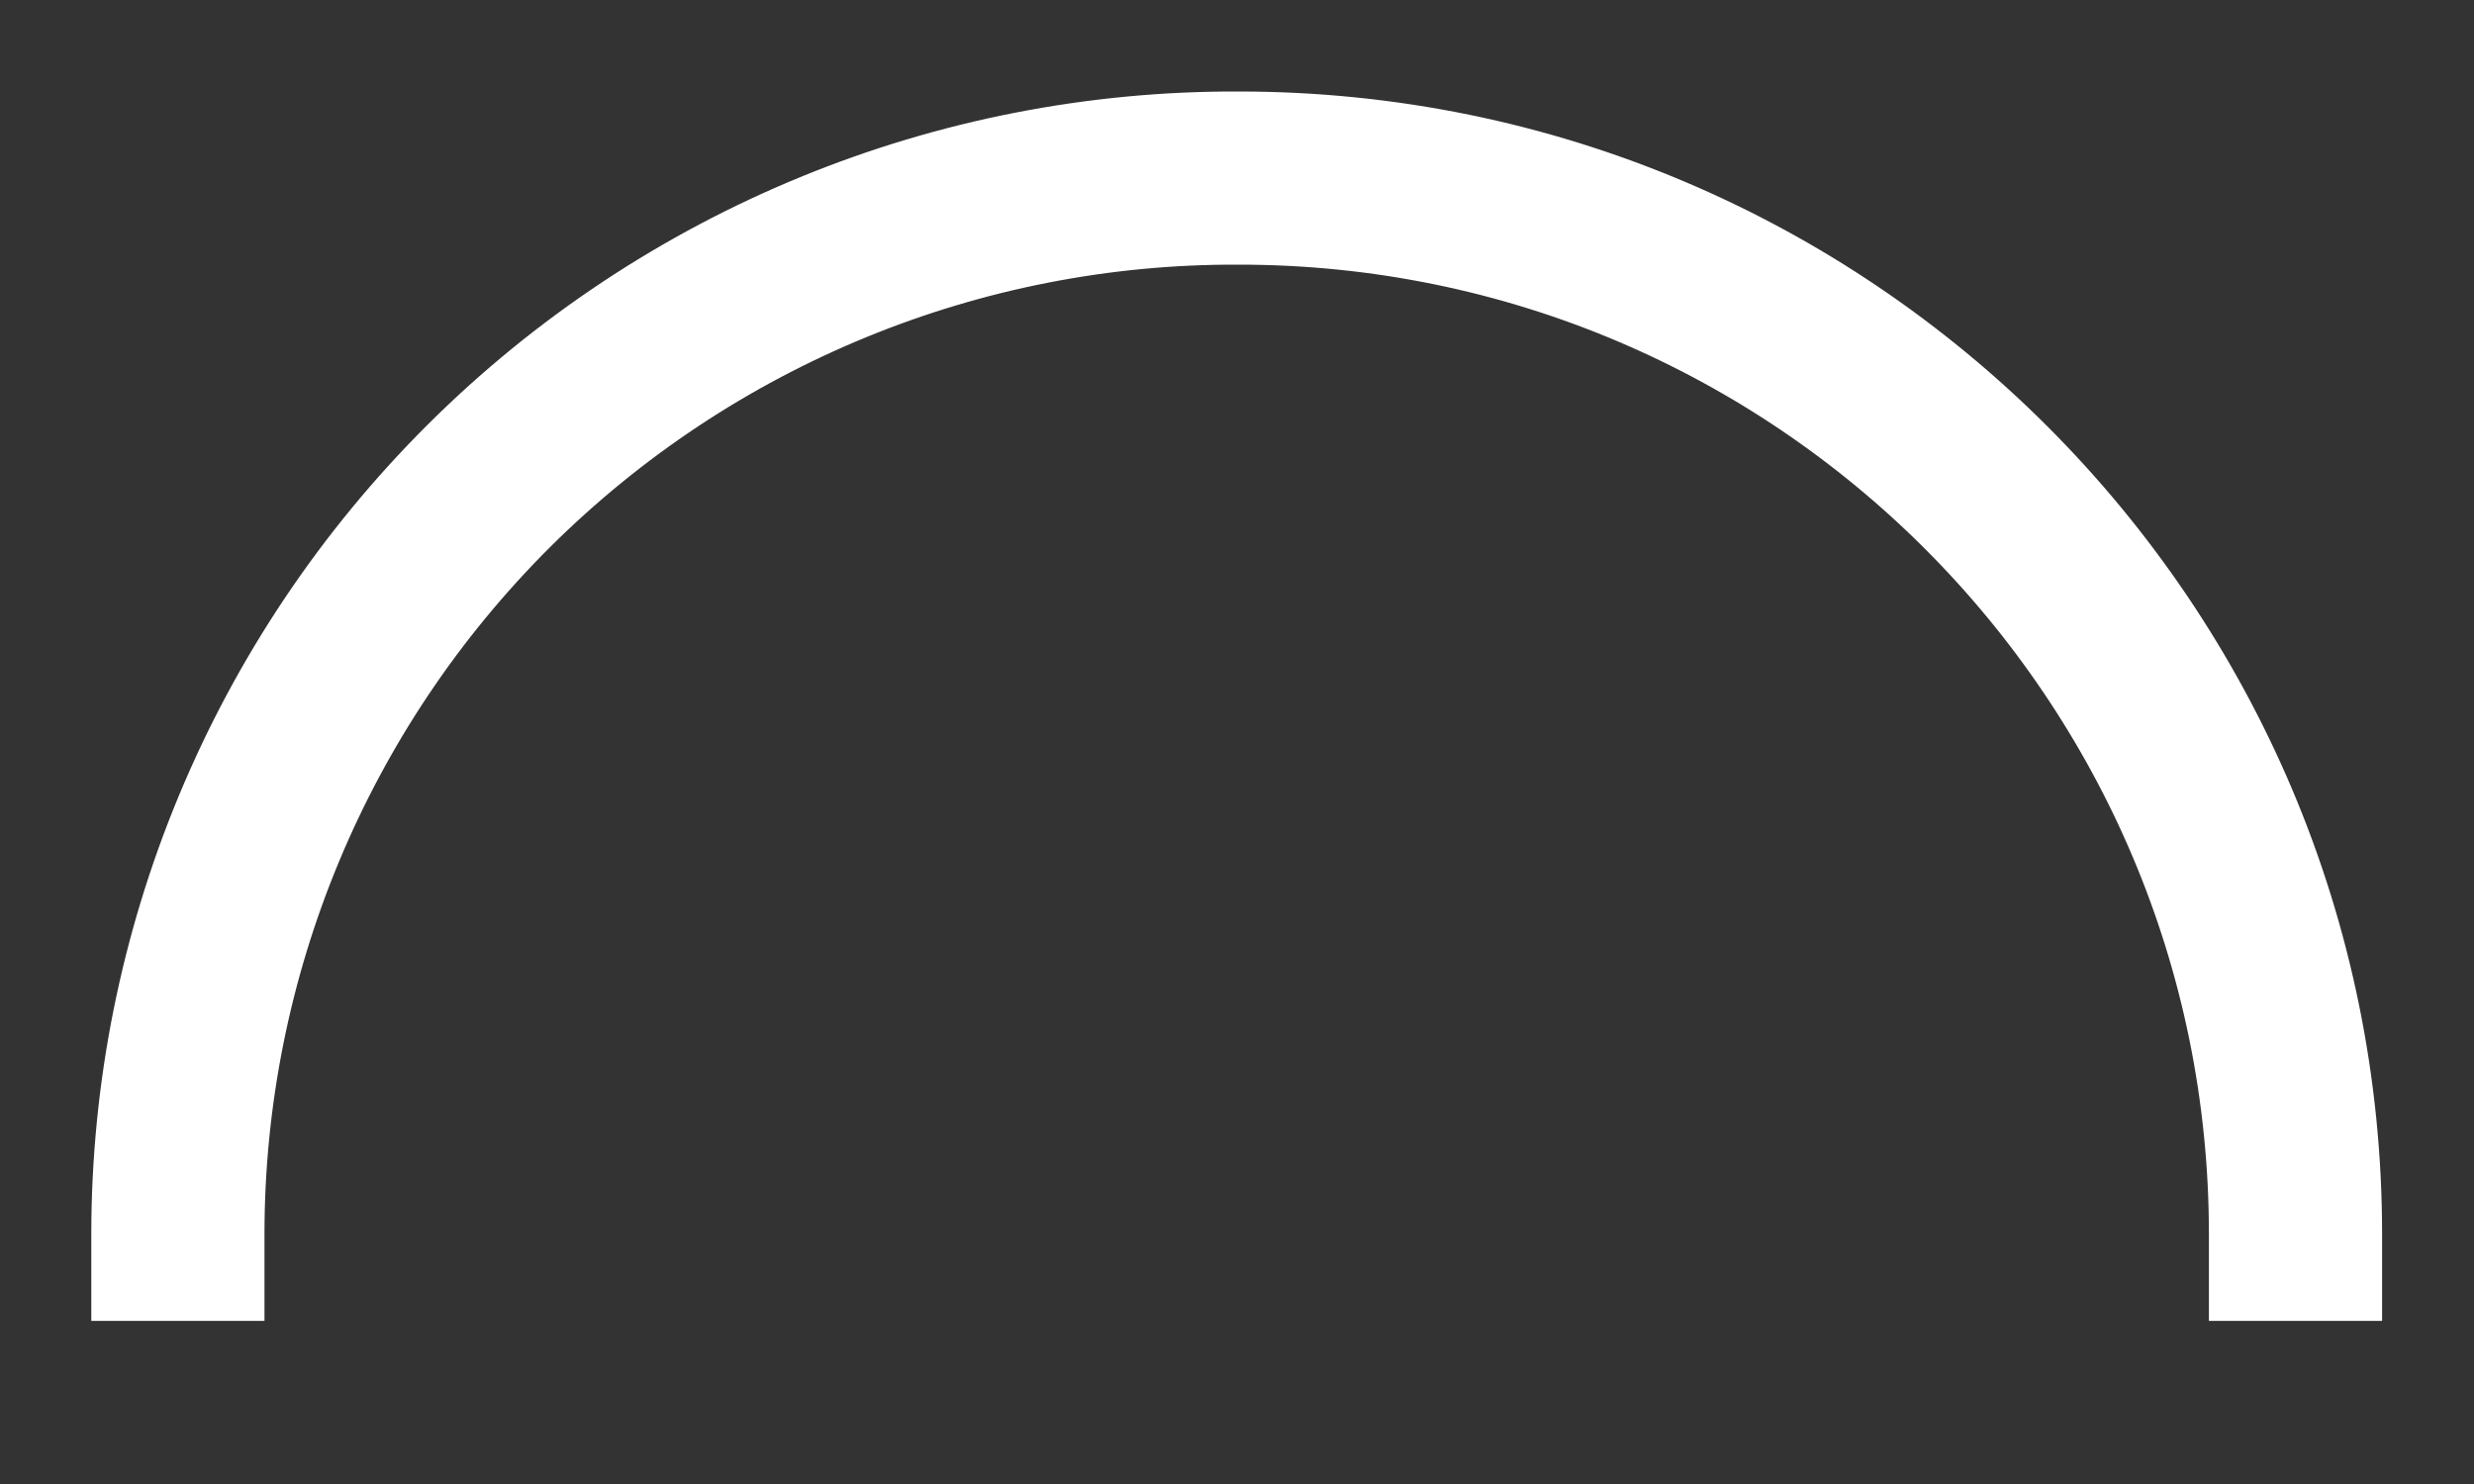 <svg width="20" height="12" viewBox="0 0 20 12" fill="none" xmlns="http://www.w3.org/2000/svg">
<rect x="0" y="0" width="20" height="12" fill="#333333" stroke="none"/>
<path d="M18.557 9.981C18.557 5.264 14.733 1.44 10.015 1.44C7.744 1.43 5.562 2.326 3.952 3.929C2.343 5.532 1.438 7.71 1.438 9.981" stroke="white" stroke-width="1.4" stroke-linecap="square"/>
</svg>
